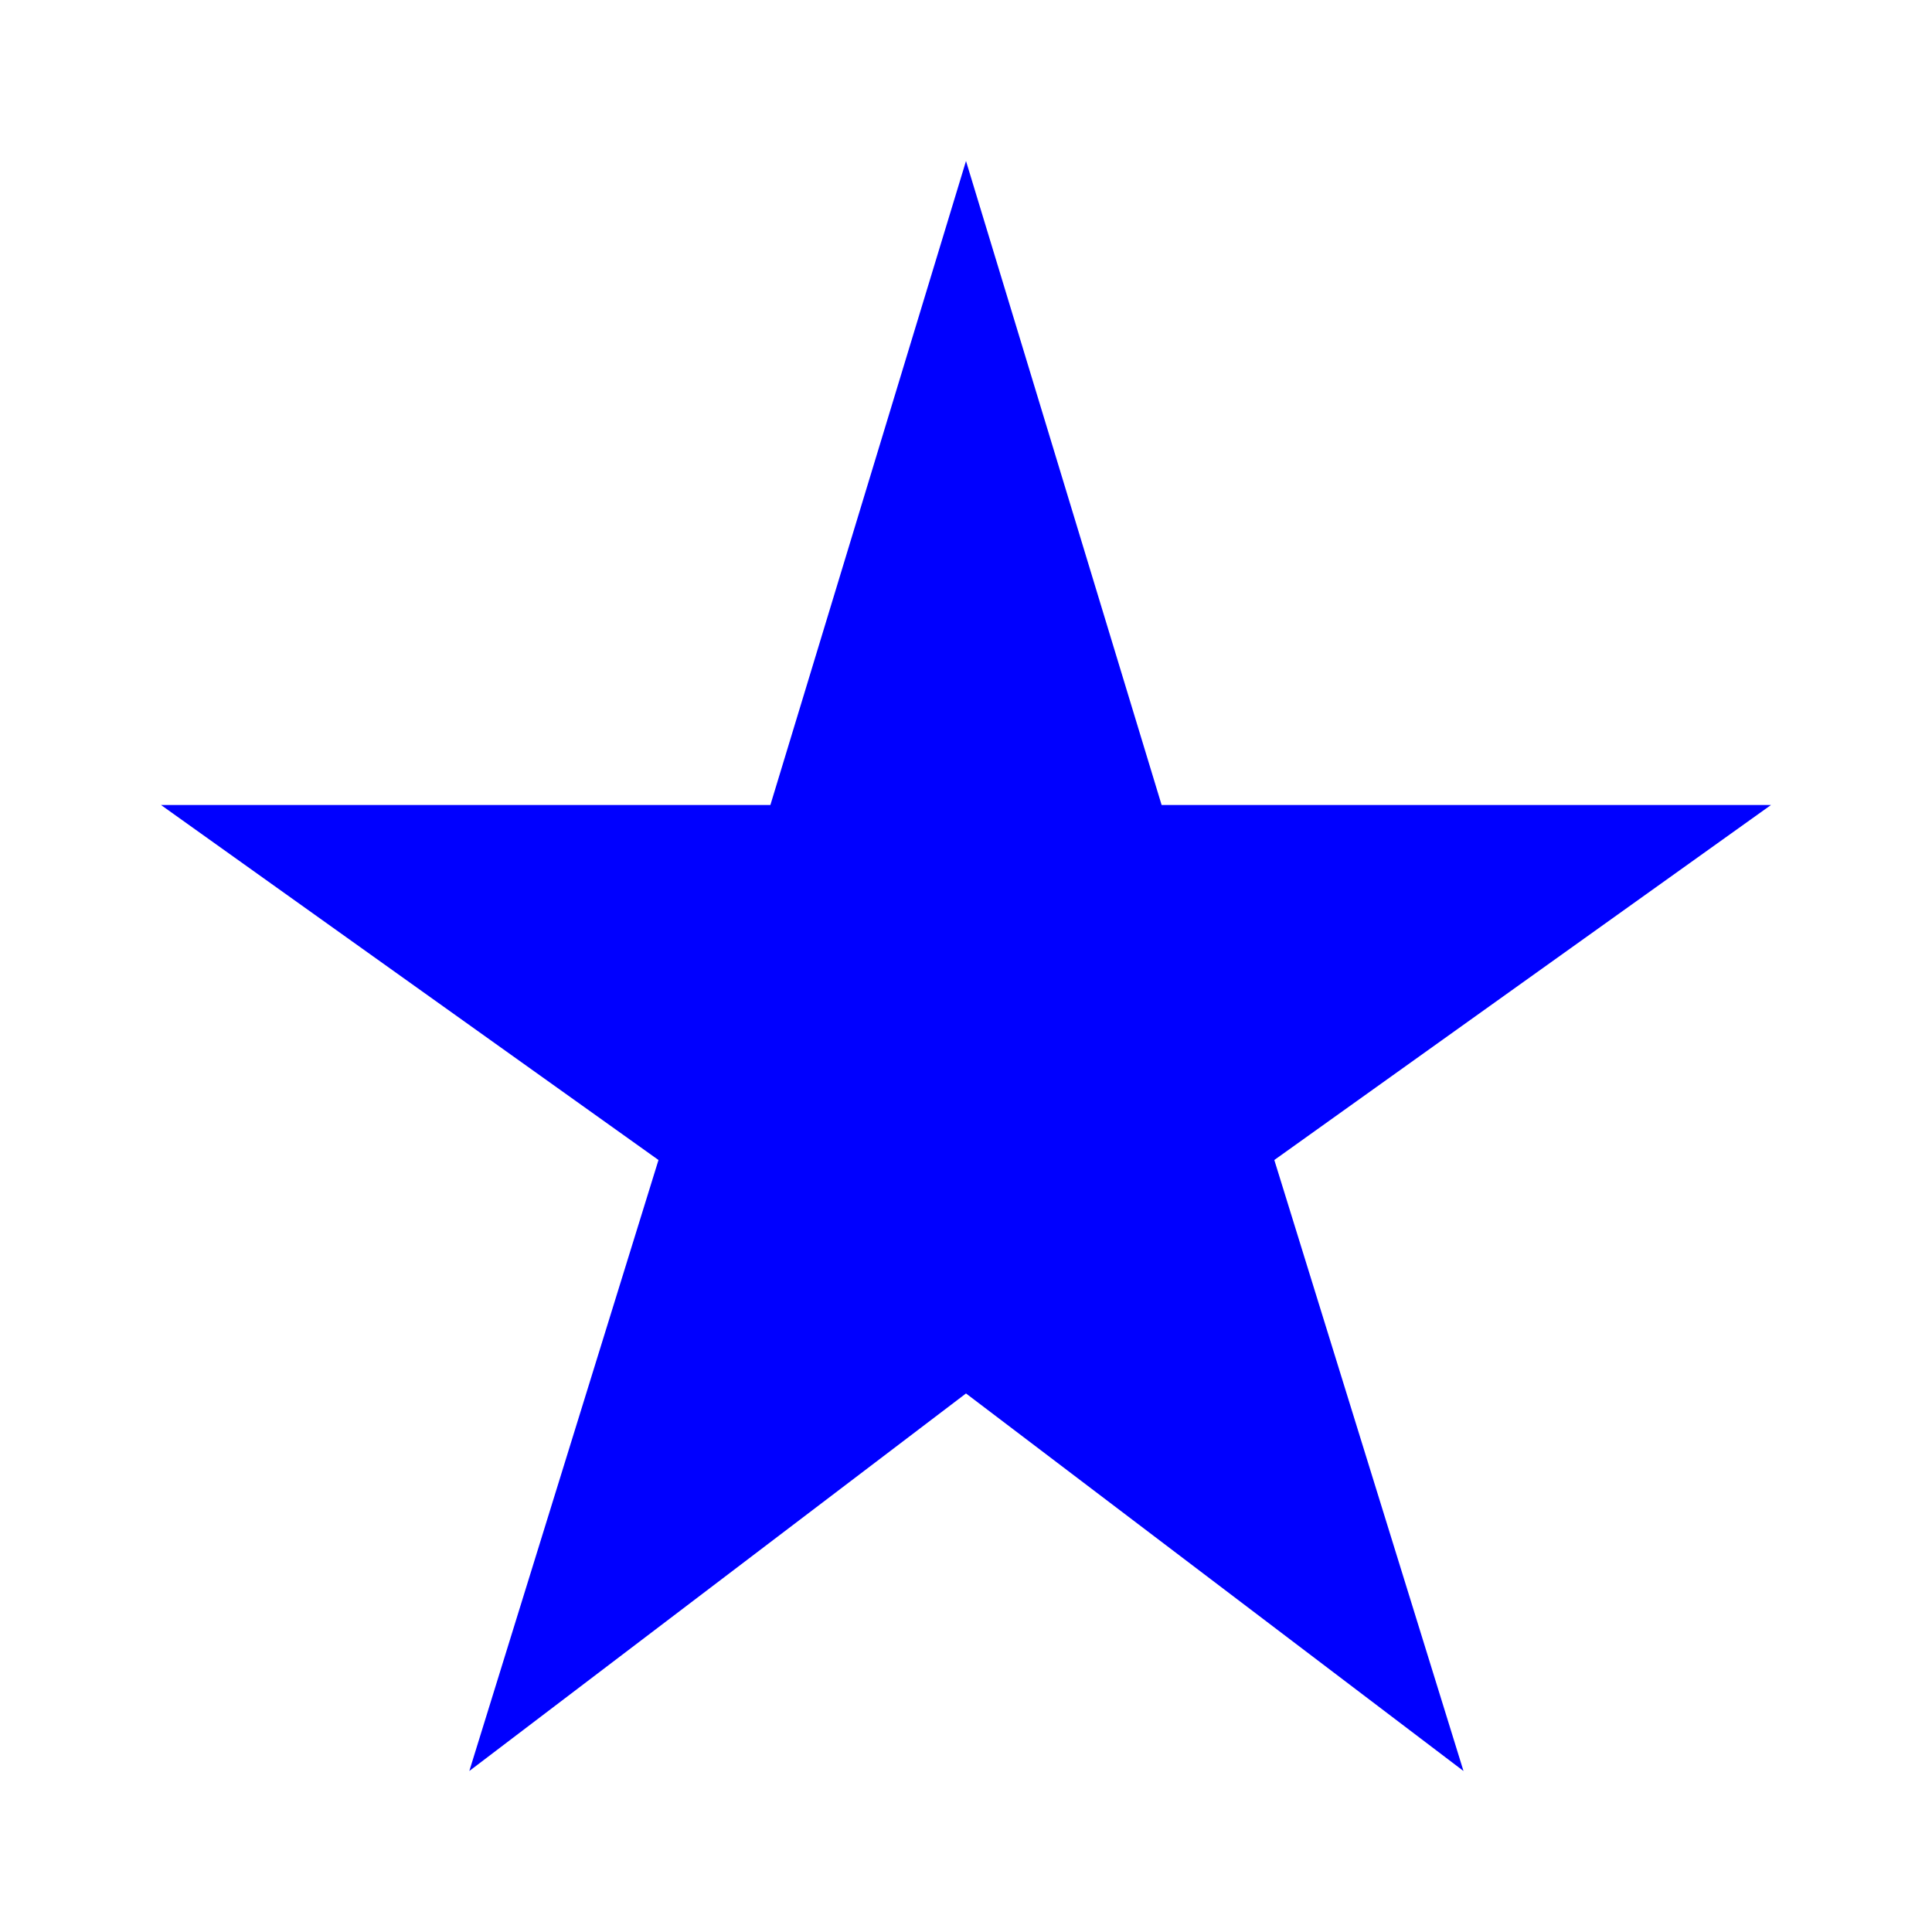 <svg id="img" width="36" height="36" viewBox="0 0 36 36" fill="none" xmlns="http://www.w3.org/2000/svg">
<g clip-path="url(#clip0_8_185)">
<path id="star" d="M21.645 15L18 3L14.355 15H3L12.27 21.615L8.745 33L18 25.965L27.27 33L23.745 21.615L33 15H21.645Z" fill="blue"/>
</g>
<defs>
<clipPath id="clip0_8_185">
<rect width="36" height="36" fill="white"/>
</clipPath>
</defs>
</svg>
